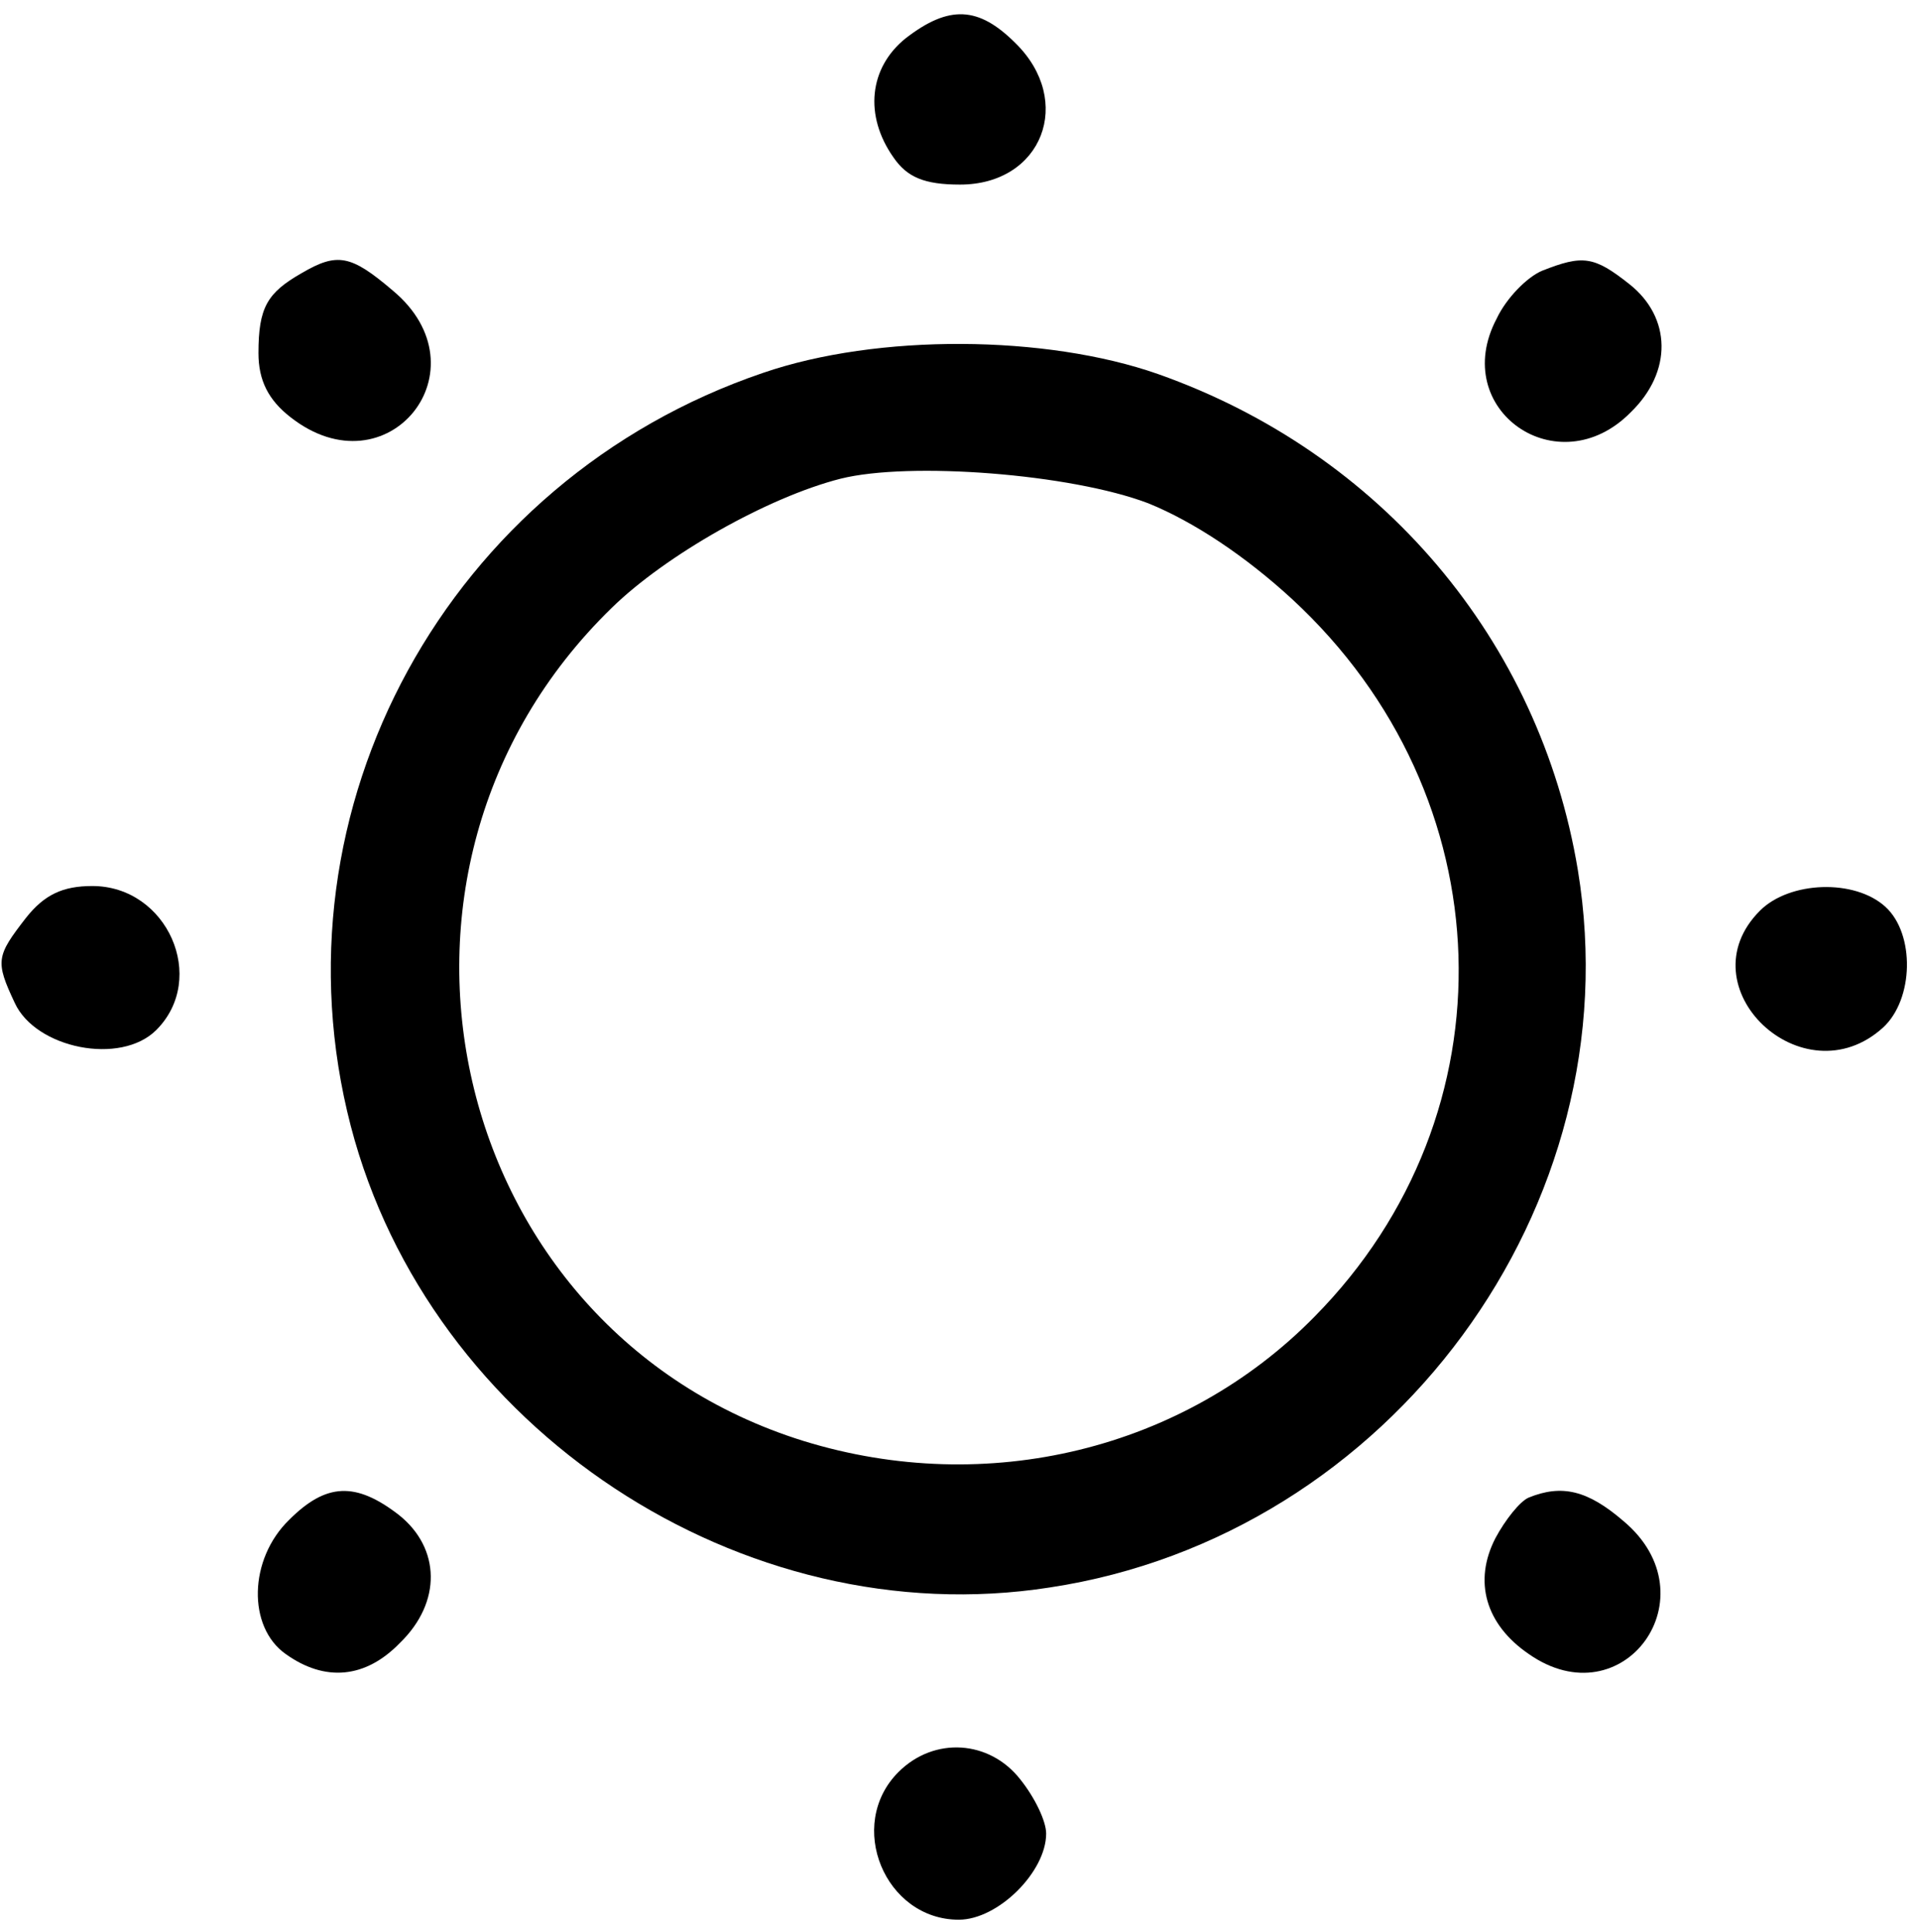 <?xml version="1.0" standalone="no"?>
<!DOCTYPE svg PUBLIC "-//W3C//DTD SVG 20010904//EN"
 "http://www.w3.org/TR/2001/REC-SVG-20010904/DTD/svg10.dtd">
<svg version="1.0" xmlns="http://www.w3.org/2000/svg"
 width="156pt" height="157pt" viewBox="0 0 156 157"
 preserveAspectRatio="xMidYMid meet">

<g transform="translate(0,157) scale(0.1,-0.1)"
fill="#000000" stroke="none">
<path d="M736 1539 c-30 -24 -34 -63 -10 -97 11 -16 25 -22 54 -22 67 0 93 68
45 115 -30 30 -54 31 -89 4z"/>
<path d="M245 1348 c-28 -16 -35 -28 -35 -65 0 -22 8 -38 26 -52 79 -62 160
39 83 103 -34 29 -45 31 -74 14z"/>
<path d="M1253 1350 c-12 -5 -29 -22 -37 -39 -39 -74 50 -136 109 -76 34 33
33 77 -1 104 -29 23 -38 24 -71 11z"/>
<path d="M620 1267 c-256 -87 -402 -354 -335 -612 64 -246 318 -414 568 -375
277 42 474 310 429 583 -31 187 -160 339 -341 403 -91 32 -228 33 -321 1z
m313 -106 c37 -15 79 -43 117 -78 173 -160 181 -418 18 -583 -106 -108 -266
-147 -415 -101 -290 90 -376 463 -156 677 44 43 127 90 186 105 56 14 187 4
250 -20z"/>
<path d="M21 824 c-24 -31 -25 -35 -9 -69 17 -37 86 -51 115 -22 42 42 9 117
-52 117 -24 0 -39 -7 -54 -26z"/>
<path d="M1430 830 c-62 -62 35 -154 100 -95 25 23 26 76 2 98 -25 23 -78 21
-102 -3z"/>
<path d="M235 335 c-33 -32 -34 -87 -3 -109 32 -23 65 -20 93 9 34 33 33 77
-1 104 -35 27 -59 26 -89 -4z"/>
<path d="M1242 353 c-7 -3 -19 -18 -27 -33 -18 -35 -8 -70 27 -94 77 -54 150
47 77 108 -29 25 -50 30 -77 19z"/>
<path d="M730 130 c-43 -43 -11 -120 49 -120 32 0 71 39 71 70 0 10 -9 29 -21
44 -25 32 -70 35 -99 6z"/>
</g>
</svg>
